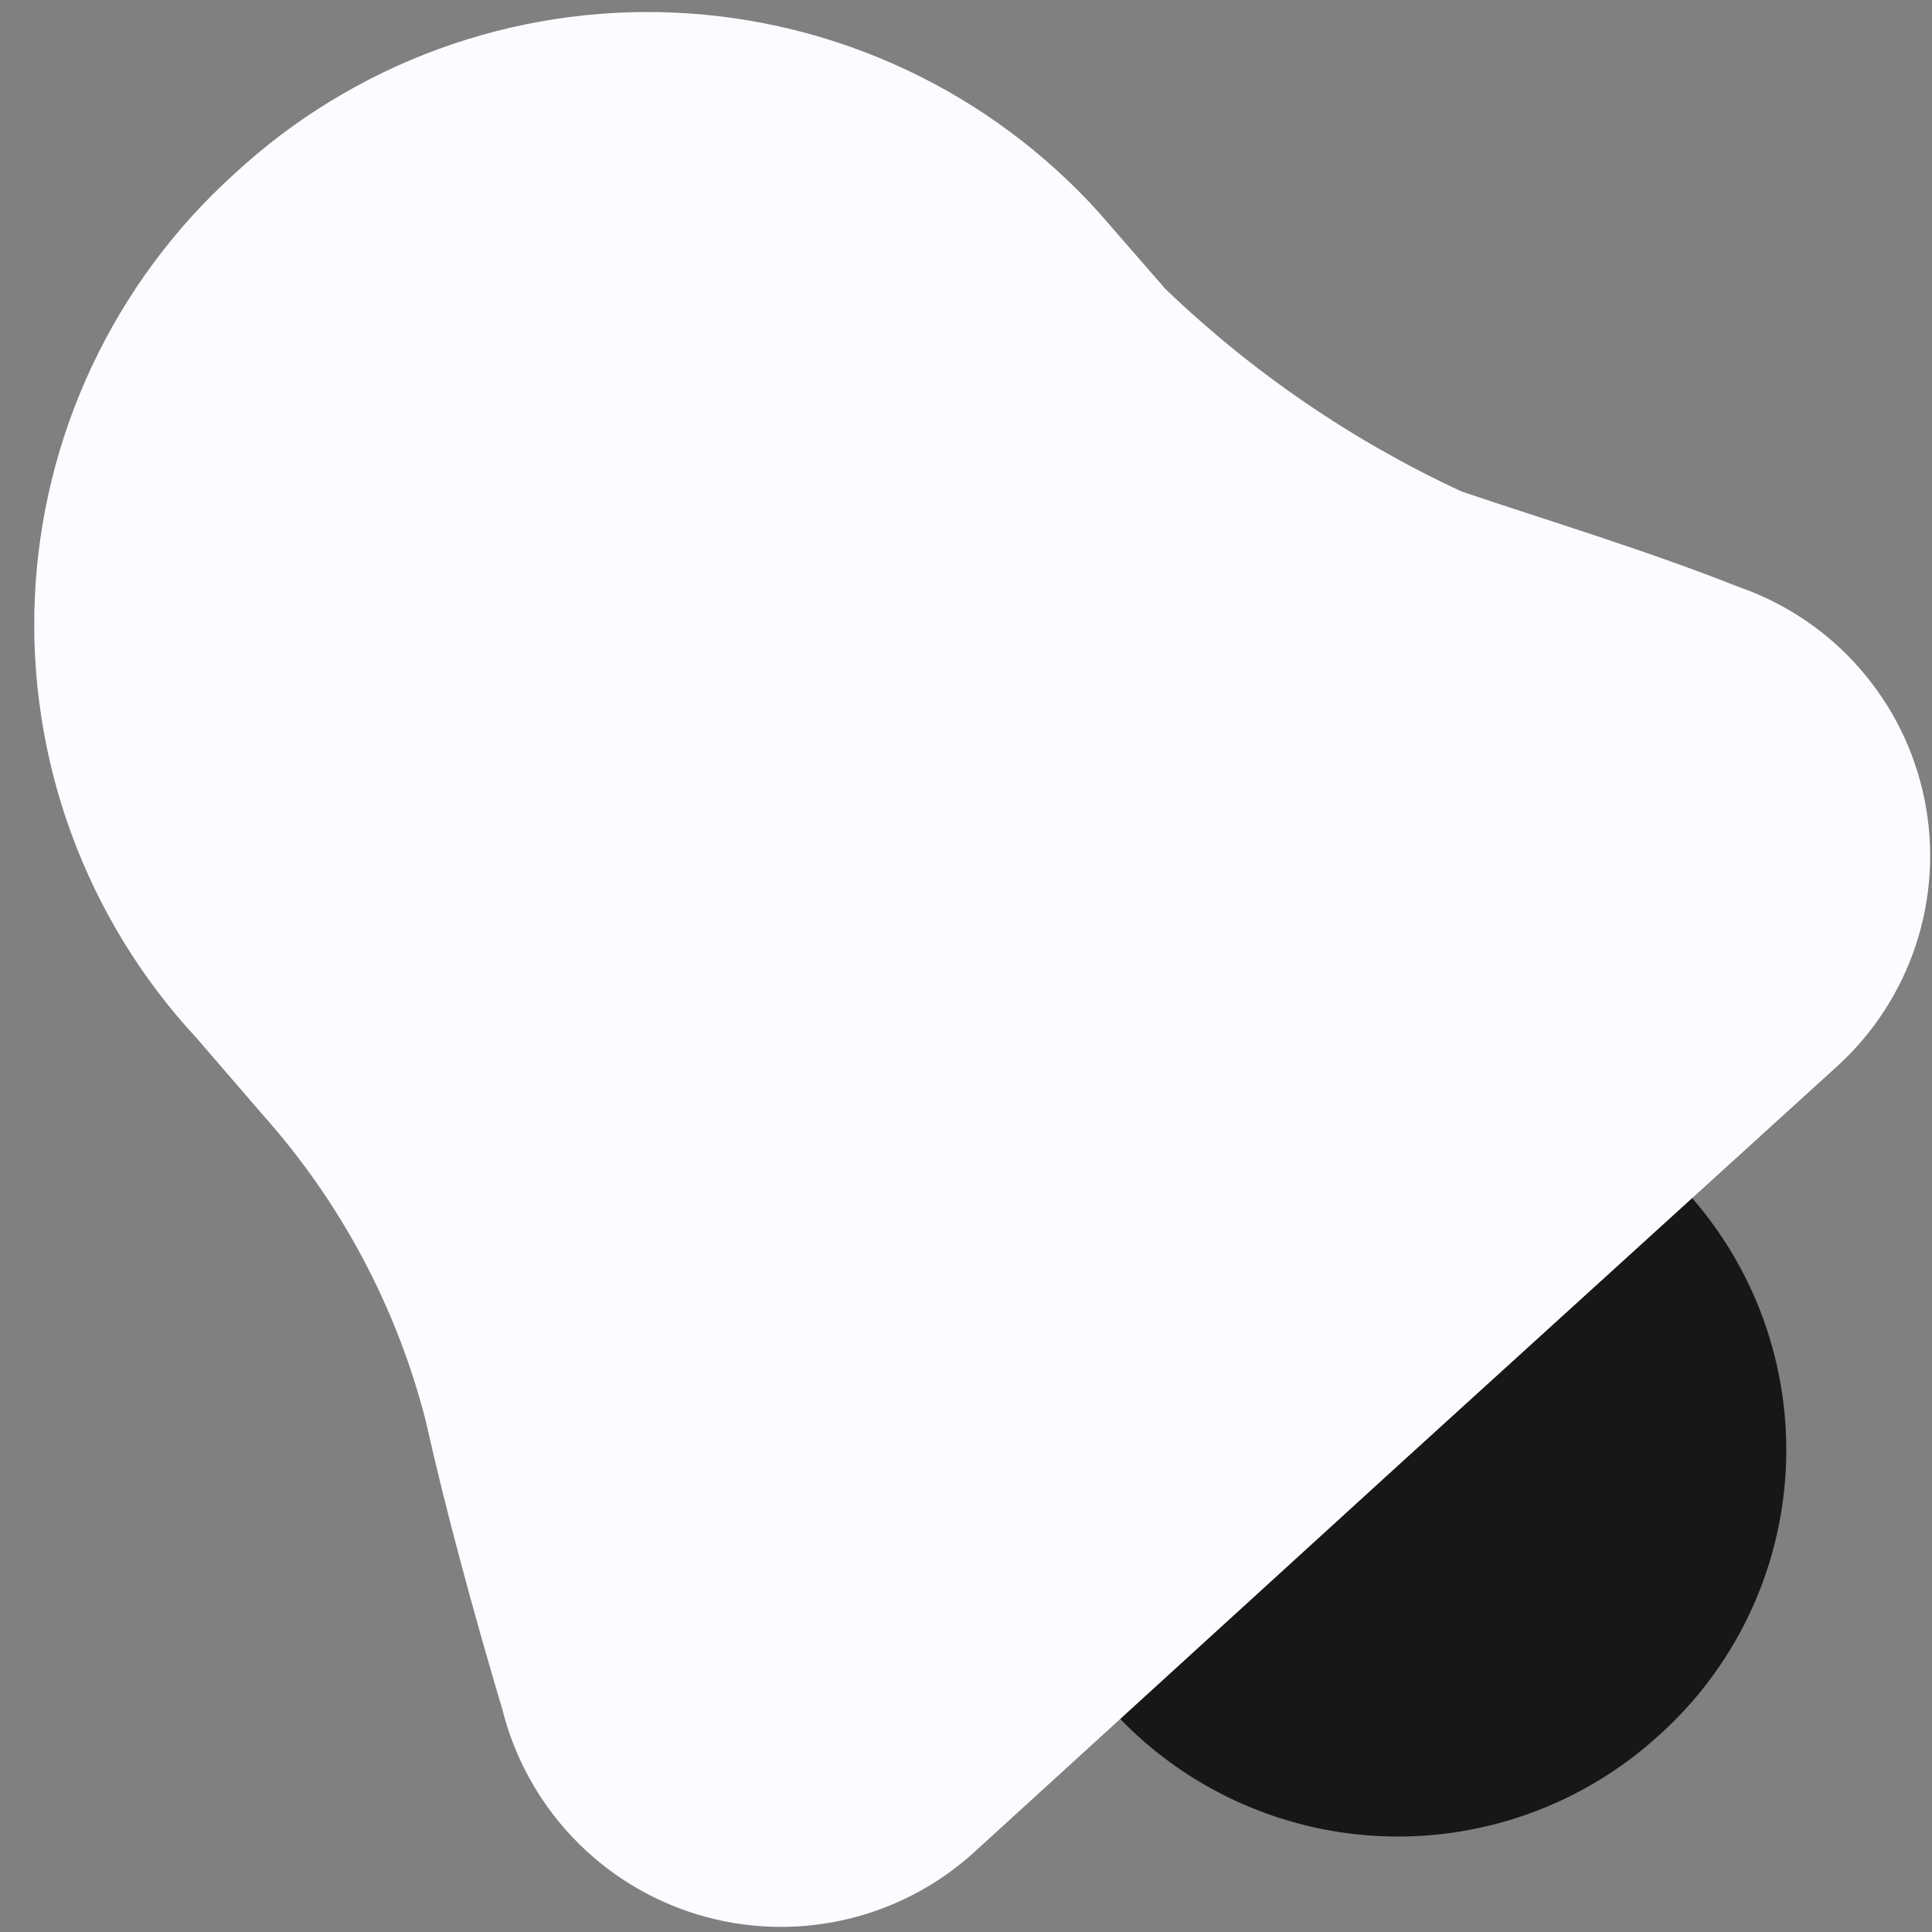 <svg width="54" height="54" viewBox="0 0 54 54" fill="none" xmlns="http://www.w3.org/2000/svg">
<rect x="0" y="0" width="54" height="54" fill="#808080" stroke="none"/>
<path d="M47.101 33.269C45.668 31.683 43.797 30.556 41.724 30.032C39.652 29.508 37.471 29.61 35.456 30.326C33.441 31.041 31.684 32.337 30.406 34.051C29.127 35.764 28.386 37.818 28.274 39.953C28.163 42.088 28.686 44.208 29.779 46.045C30.872 47.883 32.484 49.355 34.413 50.276C36.343 51.198 38.502 51.527 40.617 51.221C42.733 50.916 44.711 49.991 46.302 48.562C47.371 47.619 48.241 46.471 48.861 45.187C49.481 43.903 49.839 42.508 49.913 41.084C49.988 39.66 49.777 38.235 49.294 36.893C48.812 35.551 48.066 34.319 47.101 33.269Z" fill="#171717"/>
<path d="M32.569 8.072L30.71 5.935C29.202 4.267 27.378 2.914 25.343 1.956C23.308 0.998 21.104 0.453 18.857 0.353C16.61 0.253 14.366 0.599 12.254 1.372C10.142 2.145 8.204 3.33 6.553 4.857C4.884 6.365 3.532 8.19 2.574 10.226C1.616 12.261 1.072 14.466 0.973 16.714C0.875 18.961 1.224 21.206 2 23.317C2.776 25.429 3.964 27.365 5.494 29.014L7.353 31.169C9.535 33.618 11.097 36.556 11.905 39.736C12.444 42.151 13.243 45.106 14.042 47.782C14.378 49.123 15.055 50.354 16.006 51.356C16.958 52.359 18.152 53.099 19.473 53.504C20.795 53.91 22.198 53.967 23.549 53.671C24.899 53.375 26.149 52.736 27.18 51.814L39.239 40.813L51.318 29.831C52.344 28.907 53.112 27.732 53.546 26.421C53.98 25.111 54.065 23.709 53.793 22.356C53.521 21.002 52.902 19.742 51.995 18.701C51.089 17.659 49.927 16.871 48.624 16.415C45.948 15.356 43.272 14.557 40.856 13.739C37.799 12.322 34.998 10.407 32.569 8.072Z" fill="#FBFCFF"/>
</svg>
